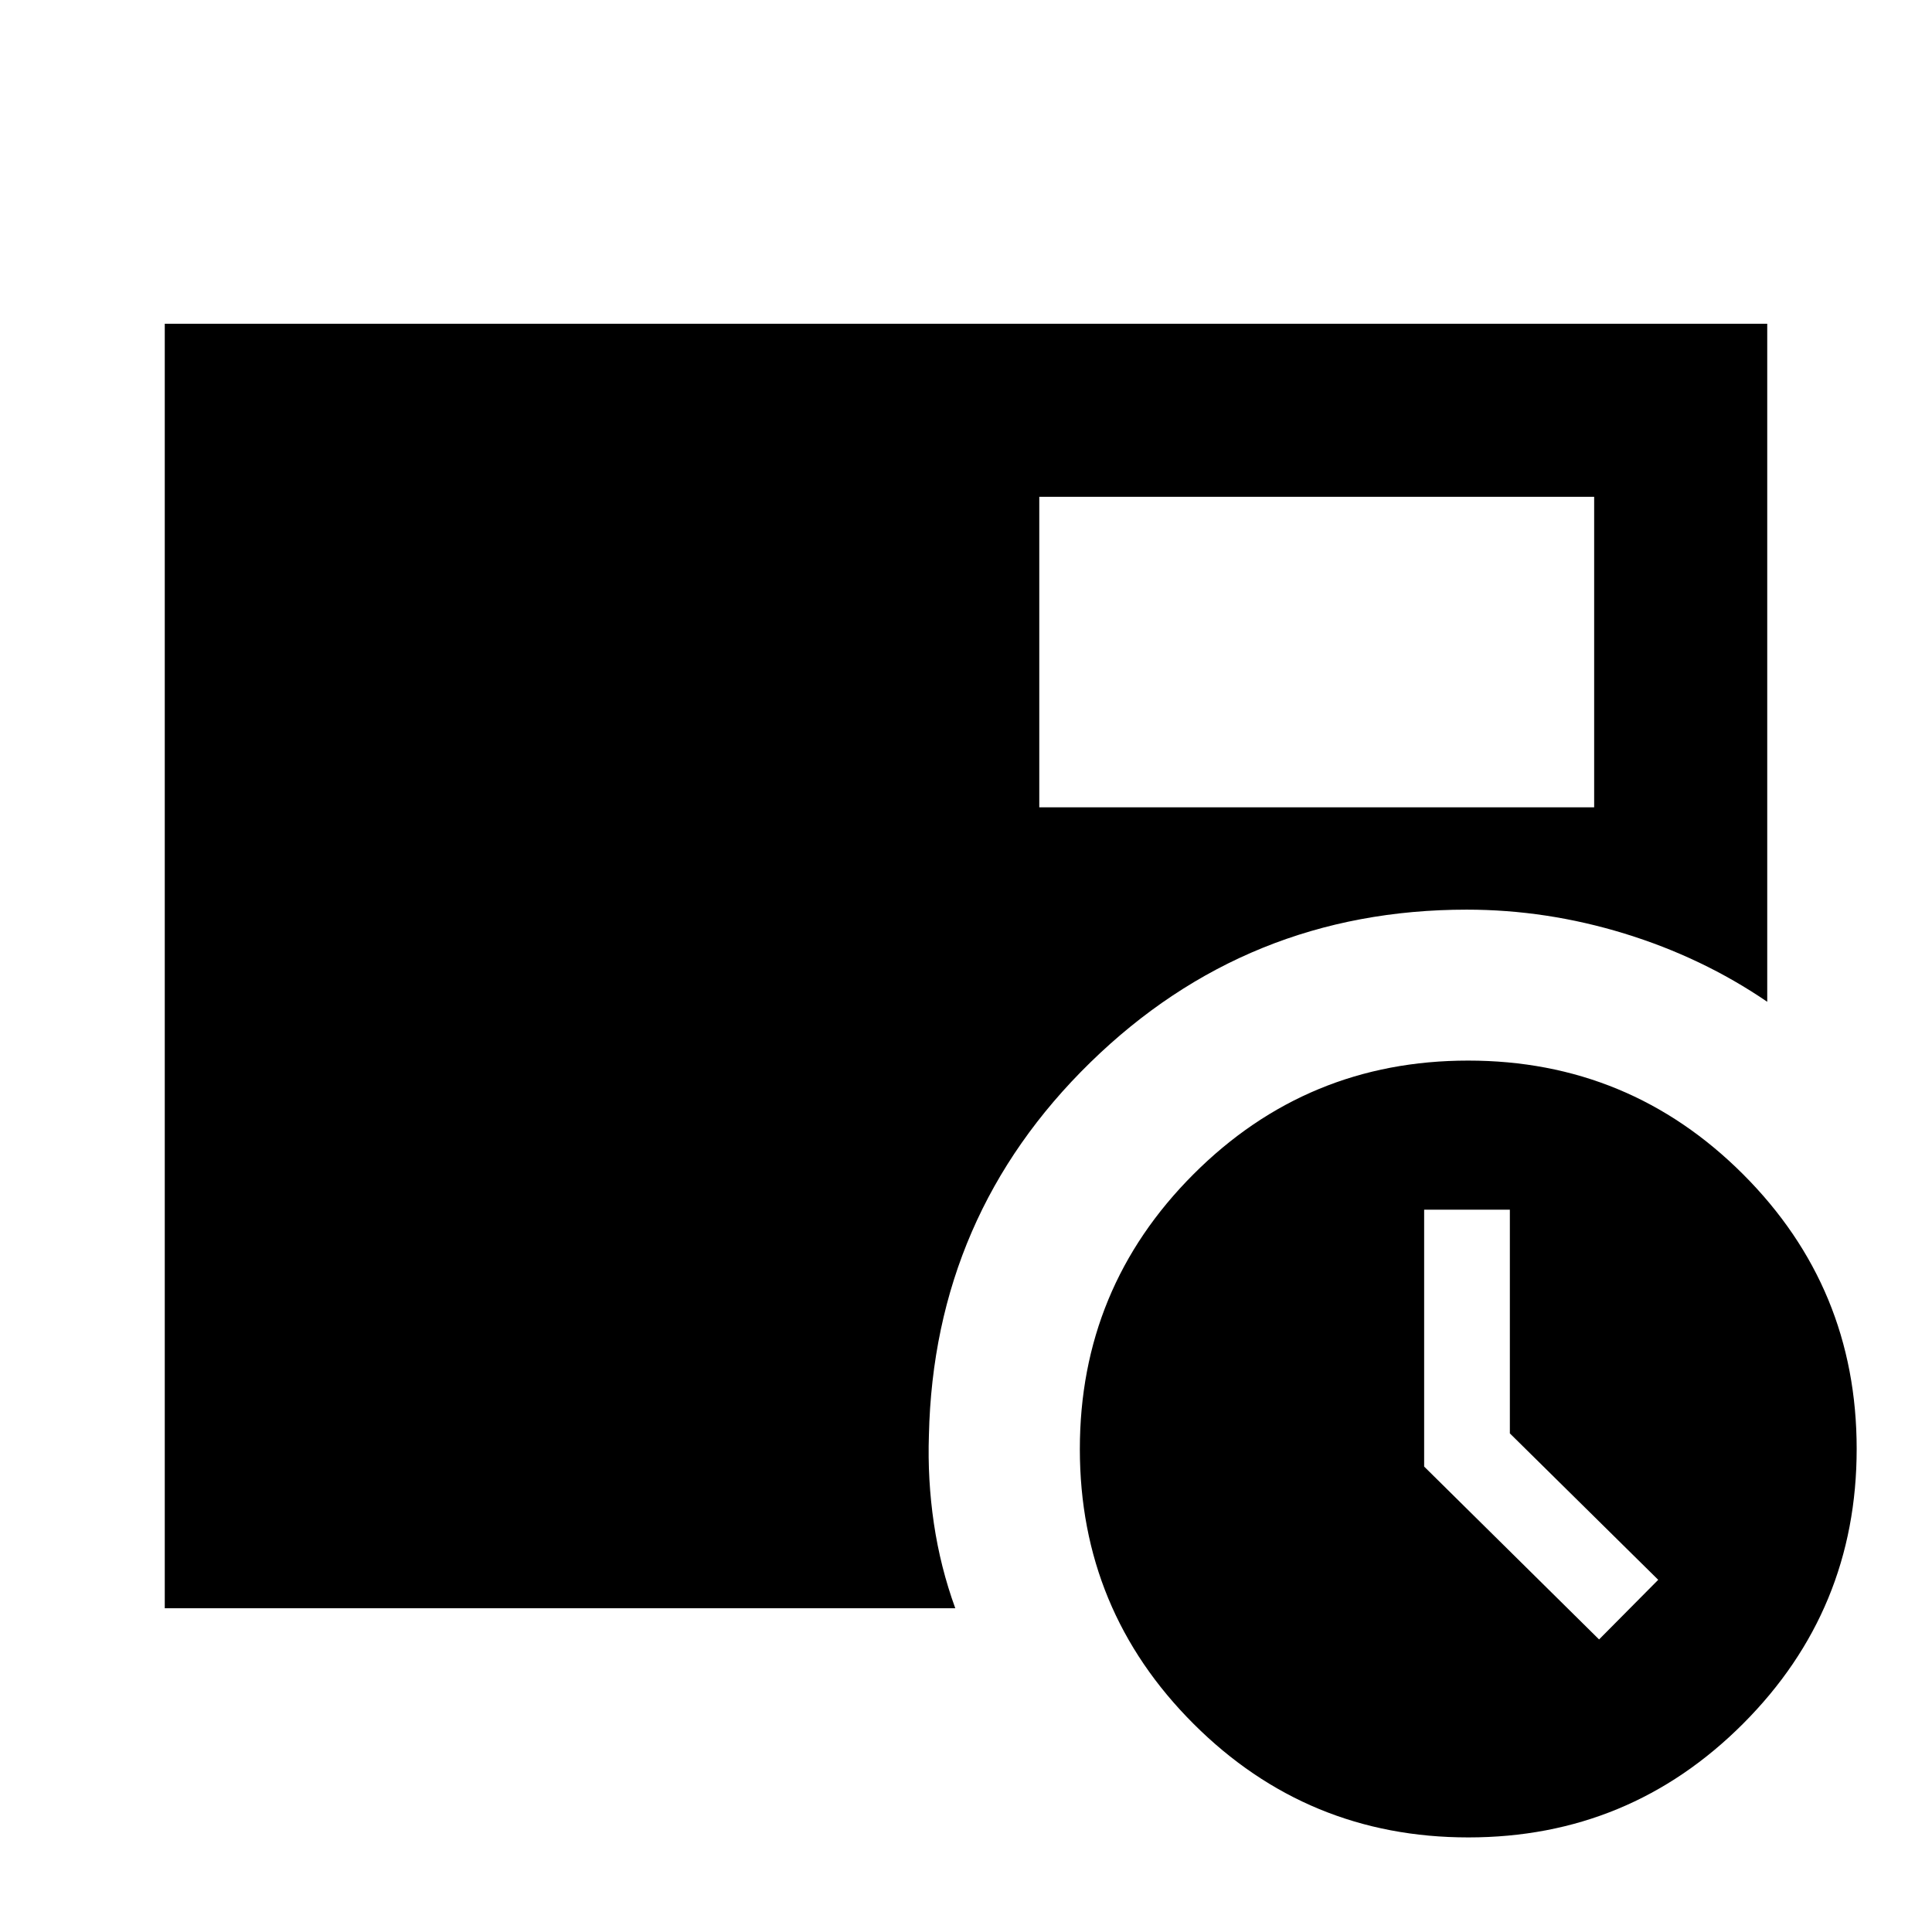 <svg xmlns="http://www.w3.org/2000/svg" height="24" viewBox="0 -960 960 960" width="24"><path d="M794.57-145.37 823.96-175l-73.72-72.76v-111.15h-42.59v127.64l86.92 85.9ZM516.41-558.85h275.72v-154.28H516.41v154.28ZM729.63-47q-80.06 0-136.56-56.43-56.5-56.44-56.5-136.5 0-80.07 56.43-136.57T729.5-433q80.07 0 136.57 56.43 56.5 56.44 56.5 136.5 0 80.07-56.44 136.57Q809.7-47 729.63-47ZM81.87-160.87v-638.26h796.26v336.91q-32.26-22.02-70.95-33.9Q768.5-508 728.83-508q-109.29 0-187.05 75.92-77.76 75.93-80.21 185.21-.74 22.13 2.47 43.87 3.22 21.74 10.63 42.13H81.87Z"/></svg>